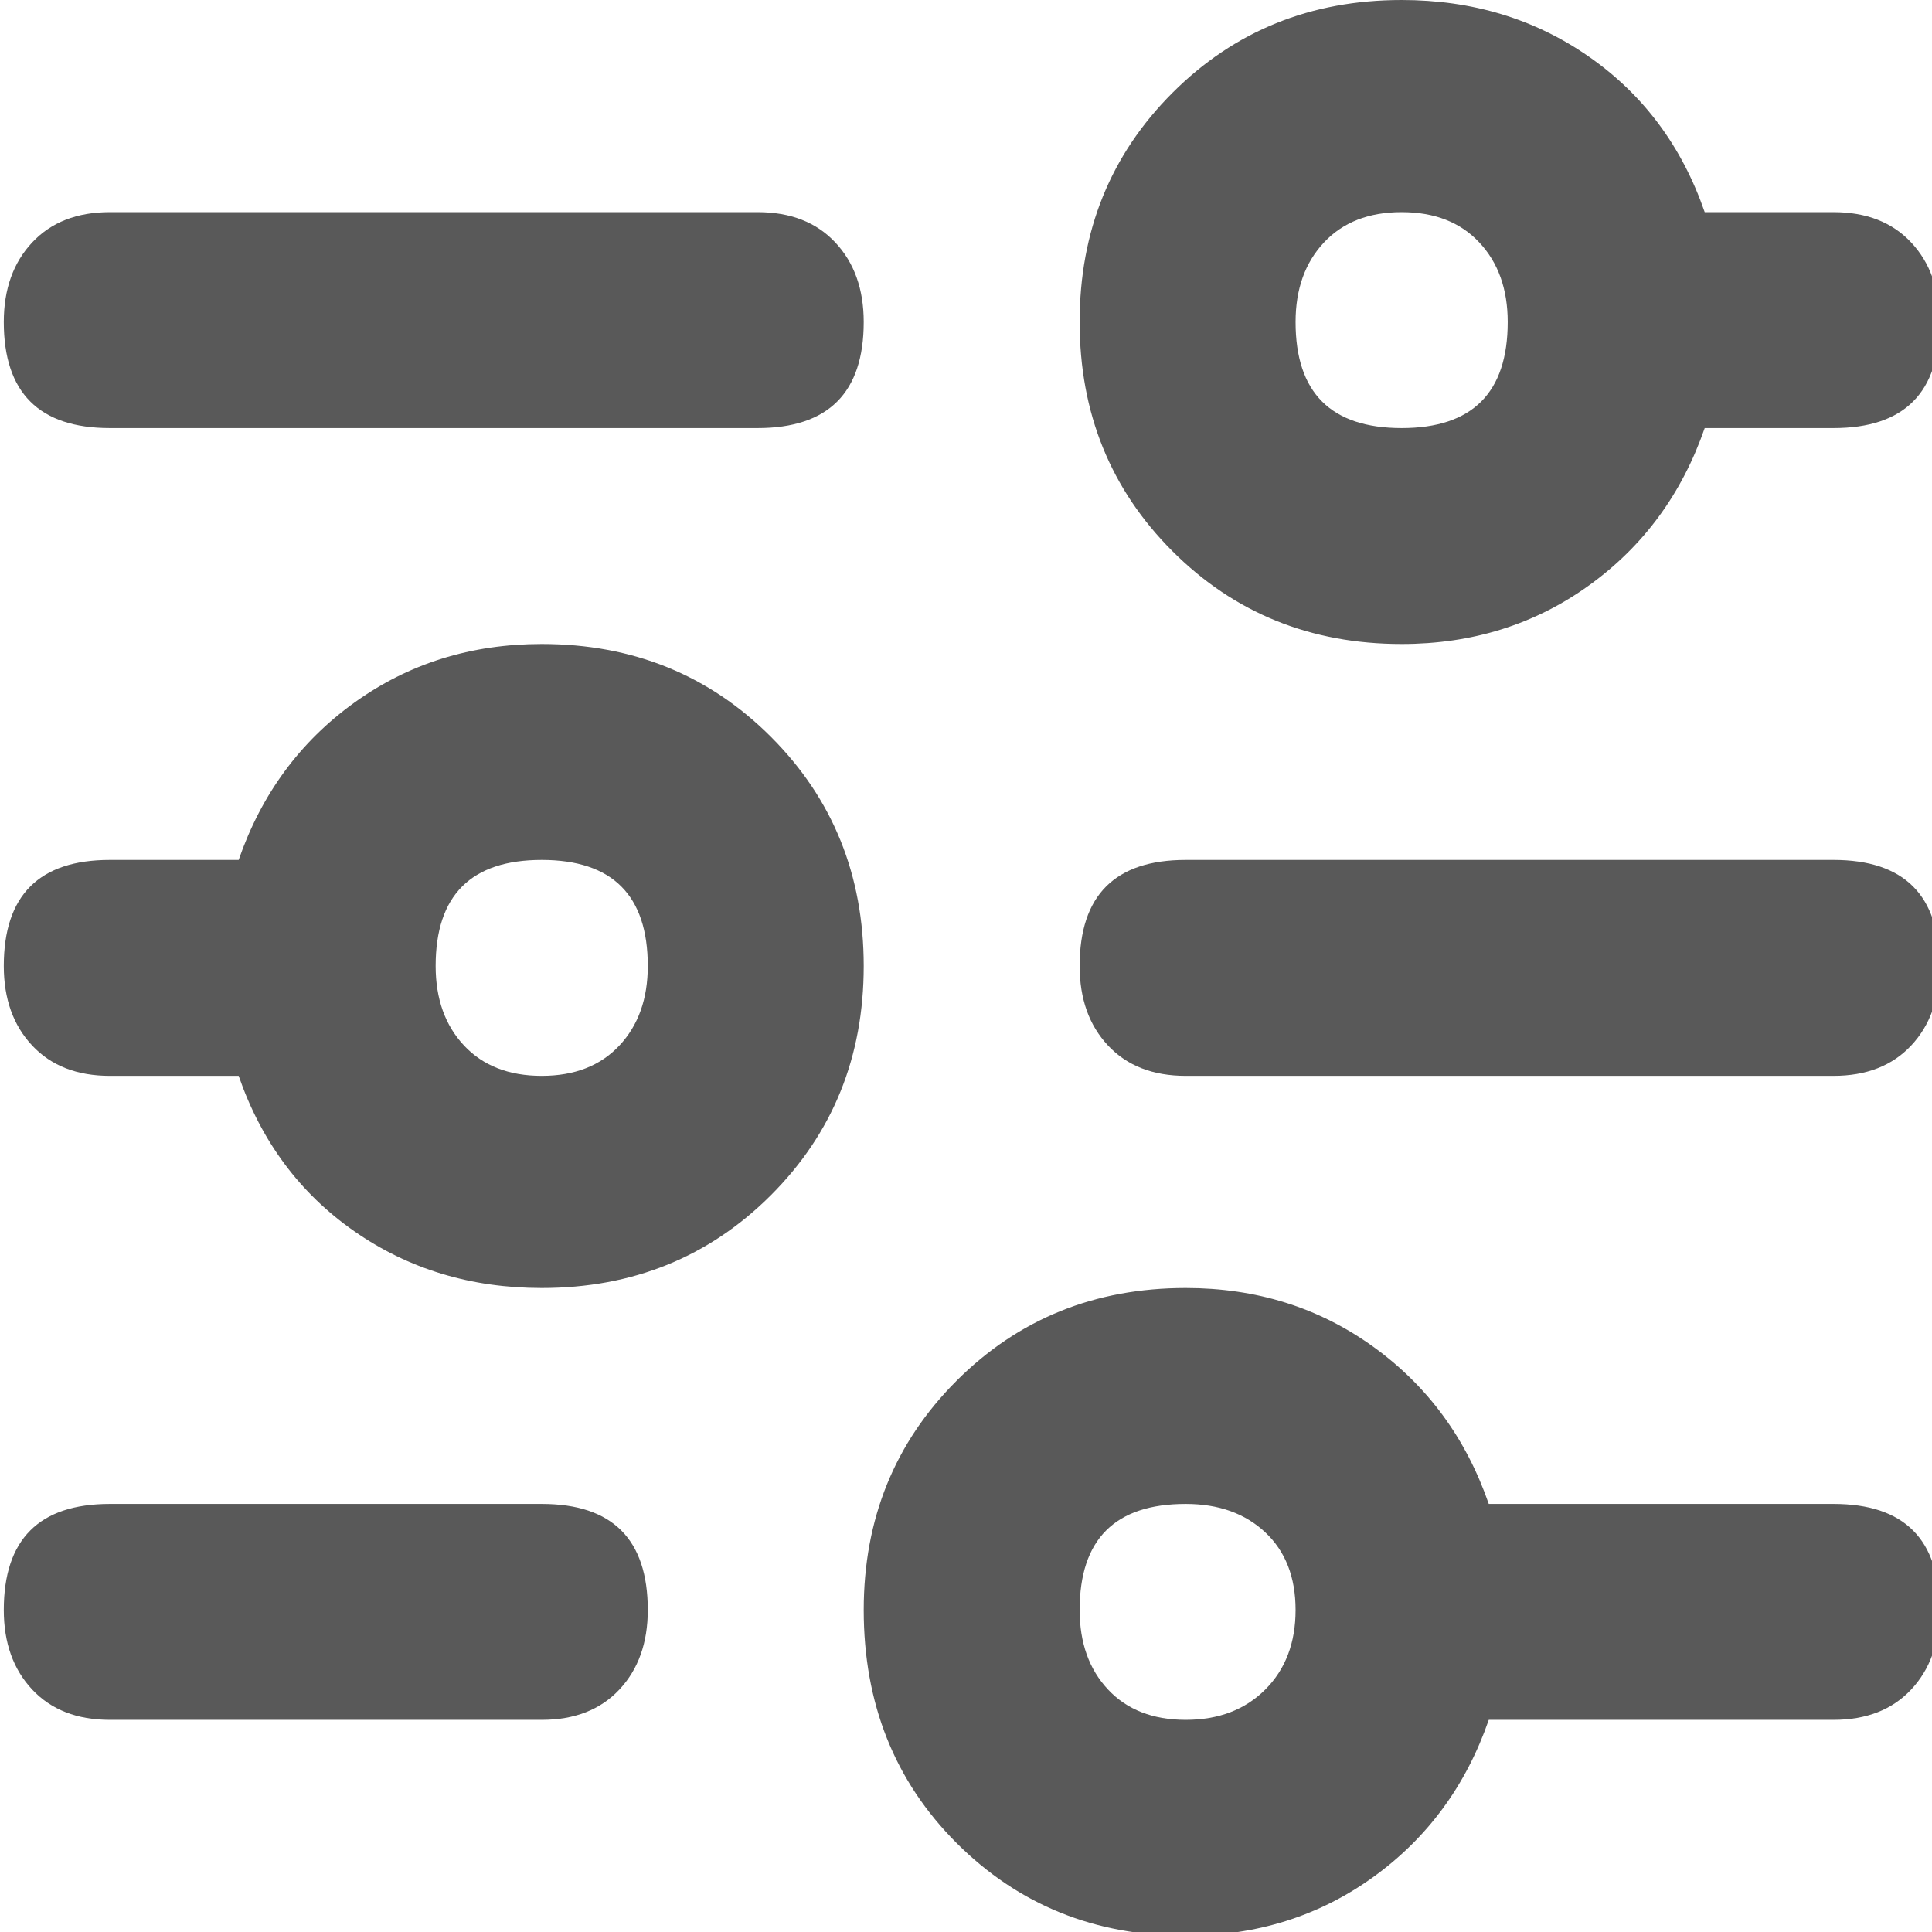 <svg xmlns="http://www.w3.org/2000/svg" version="1.1" xmlns:xlink="http://www.w3.org/1999/xlink" viewBox="0 0 510 510" preserveAspectRatio="xMidYMid">
                    <defs><style>.cls-1{fill:#595959;}</style></defs>
                    <title>customize</title>
                    <g id="Layer_2" data-name="Layer 2"><g id="customize">
                    <path class="cls-1" d="M29 113Q1 113 1 85q0-13 7.5-21T29 56h171q13 0 20.5 8t7.5 21q0 28-28 28H29zm455 114q28 0 28 28 0 13-7.5 21t-20.5 8H313q-13 0-20.5-8t-7.5-21q0-28 28-28h171zm0 170q28 0 28 28 0 13-7.5 21t-20.5 8h-91q-9 26-30.5 41.5T313 511q-36 0-60.5-24.5T228 425q0-36 24.5-60.5T313 340q28 0 49.5 15.5T393 397h91zm-171 57q13 0 21-8t8-21-8-20.5-21-7.5q-28 0-28 28 0 13 7.5 21t20.5 8zm57-284q-36 0-60.5-24.5T285 85t24.5-60.5T370 0q28 0 49.5 15T450 56h34q13 0 20.5 8t7.5 21q0 28-28 28h-34q-9 26-30.5 41.5T370 170zm0-114q-13 0-20.5 8T342 85q0 28 28 28t28-28q0-13-7.5-21T370 56zM143 170q36 0 60.5 24.5T228 255t-24.5 60.5T143 340q-28 0-49.5-15T63 284H29q-13 0-20.5-8T1 255q0-28 28-28h34q9-26 30.5-41.5T143 170zm0 114q13 0 20.5-8t7.5-21q0-28-28-28t-28 28q0 13 7.5 21t20.5 8zm0 113q28 0 28 28 0 13-7.5 21t-20.5 8H29q-13 0-20.5-8T1 425q0-28 28-28h114z"></path>
                    </g></g>
                    </svg>